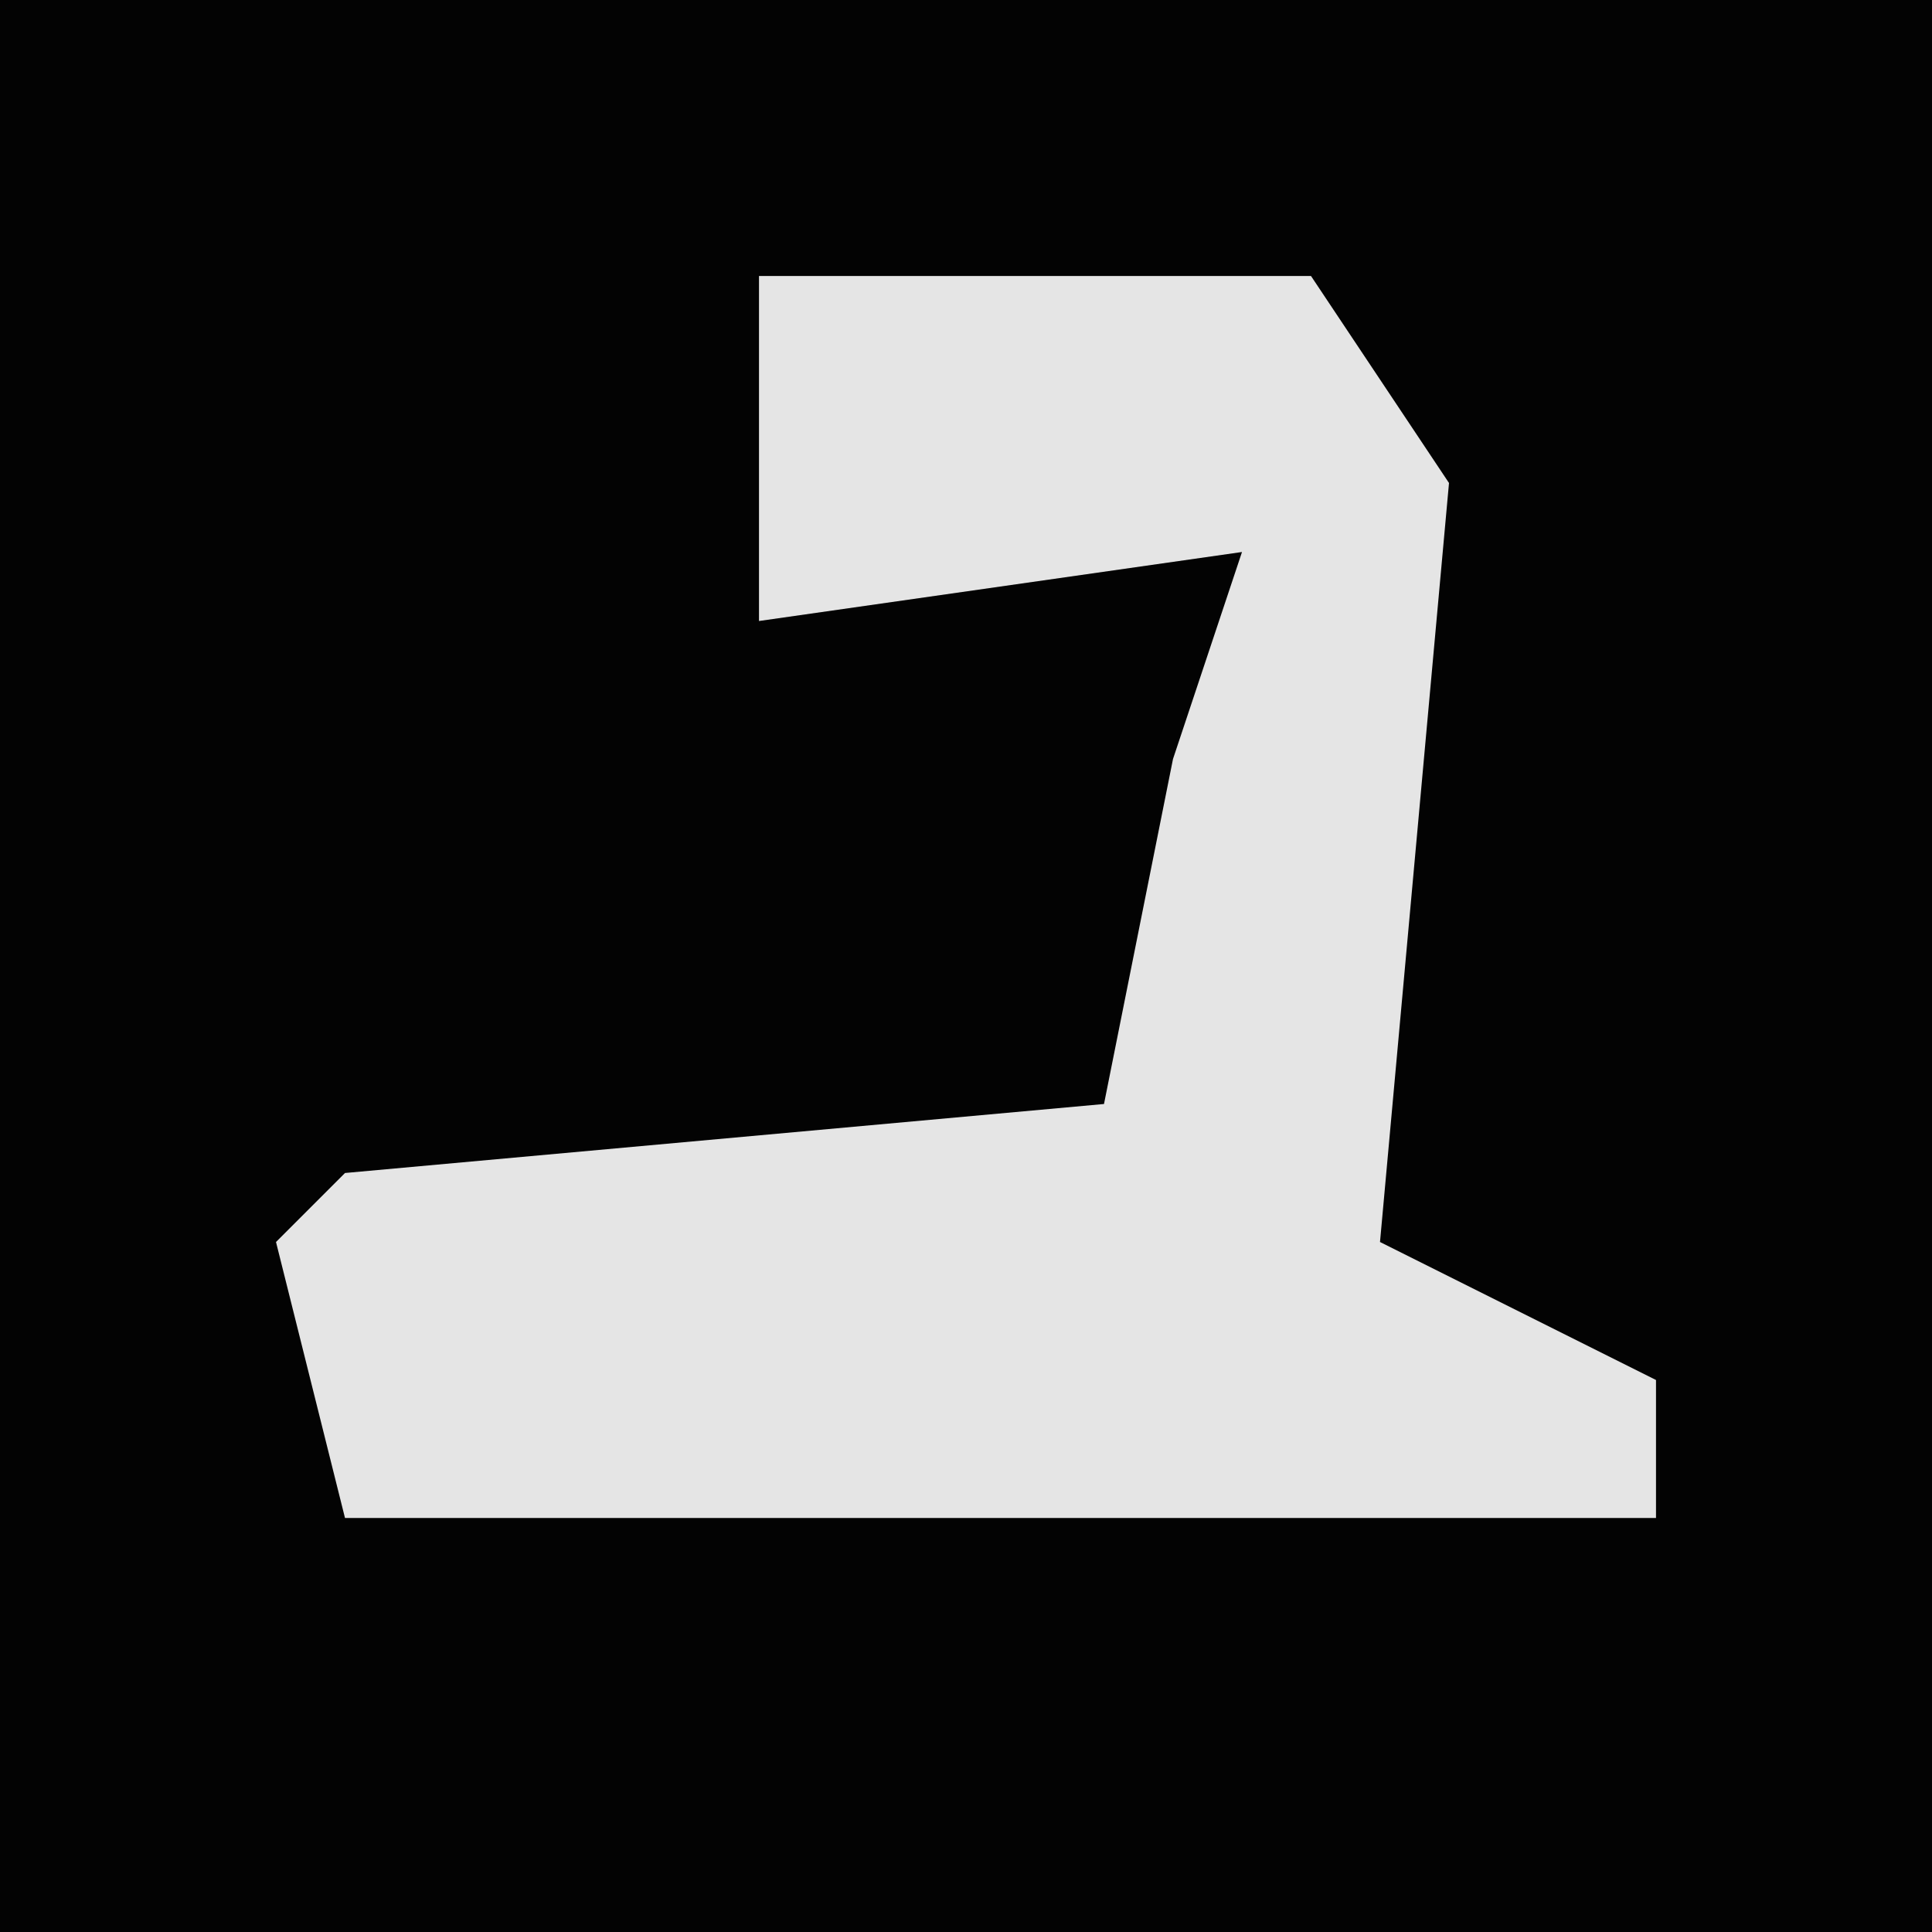 <?xml version="1.0" encoding="UTF-8"?>
<svg version="1.1" xmlns="http://www.w3.org/2000/svg" width="28" height="28">
<path d="M0,0 L28,0 L28,28 L0,28 Z " fill="#030303" transform="translate(0,0)"/>
<path d="M0,0 L8,0 L10,3 L9,14 L13,16 L13,18 L-6,18 L-7,14 L-6,13 L5,12 L6,7 L7,4 L0,5 Z " fill="#E5E5E5" transform="translate(11,4)"/>
</svg>
